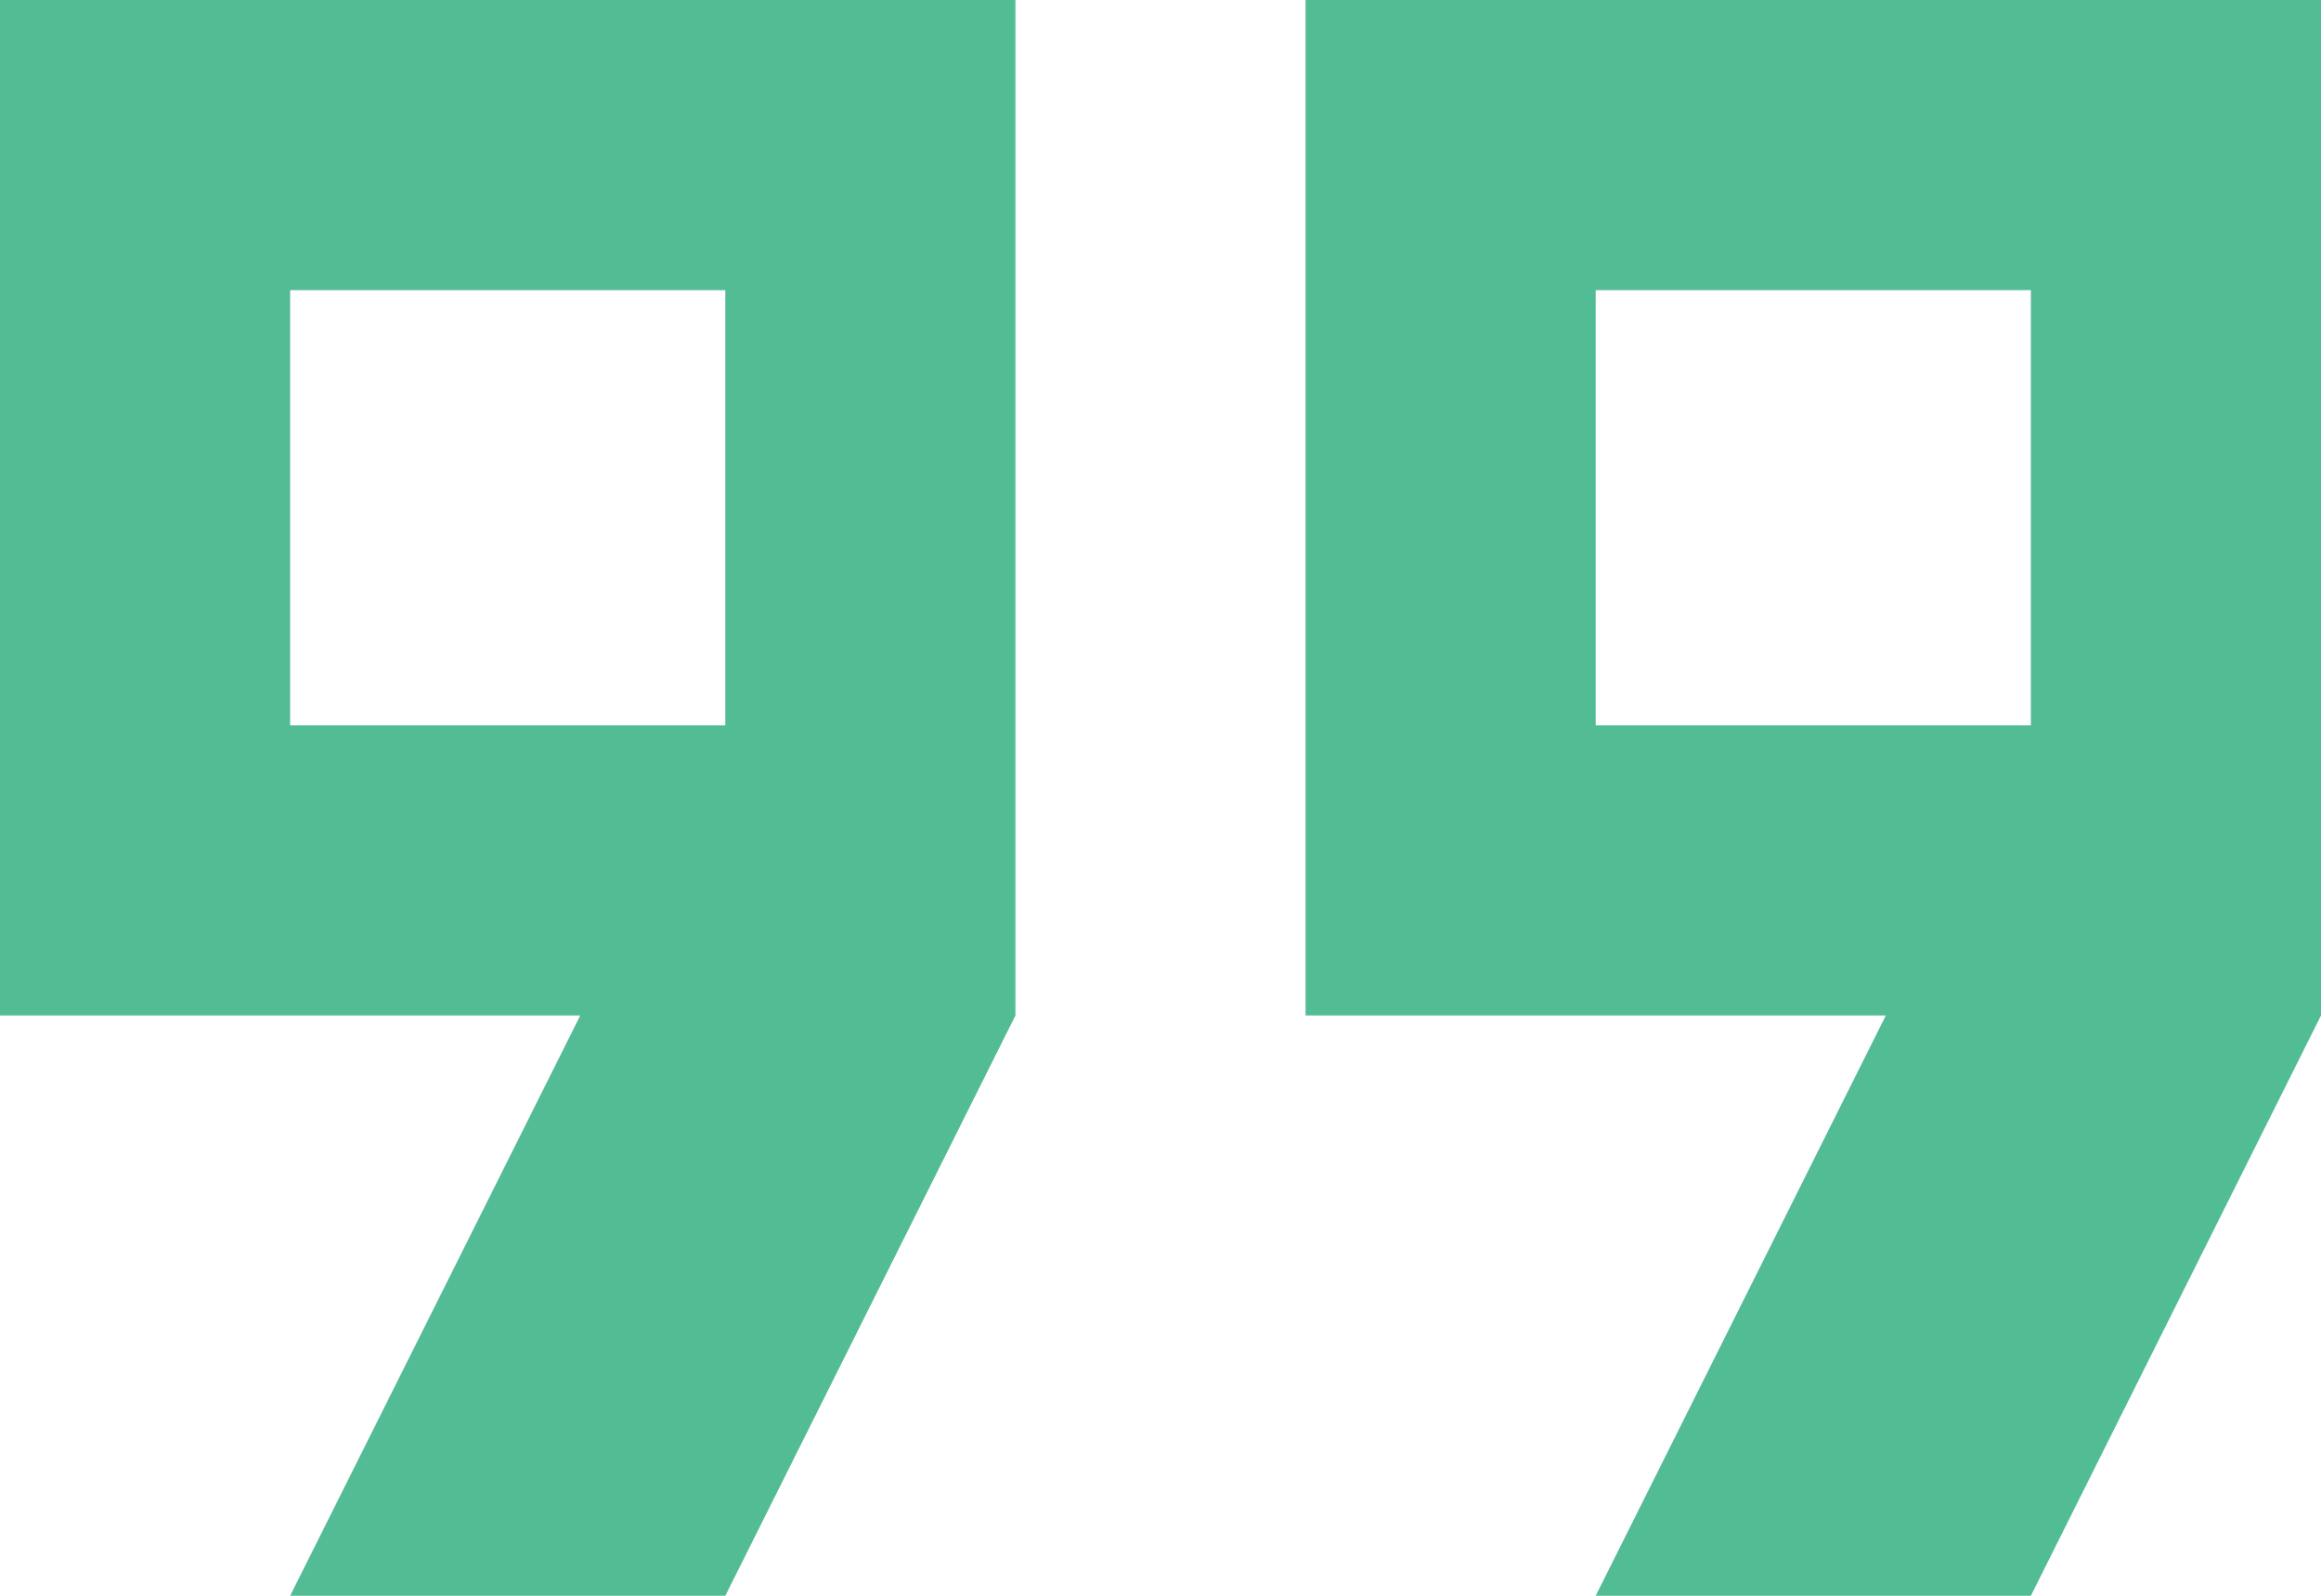 <svg width="32" height="22" viewBox="0 0 32 22" fill="none" xmlns="http://www.w3.org/2000/svg">
<path d="M22 10H28V4H22V10ZM4 10H10V4H4V10ZM22 22L26 14H18V0H32V14L28 22H22ZM4 22L8 14H0V0H14V14L10 22H4Z" fill="#52BD94"/>
</svg>
